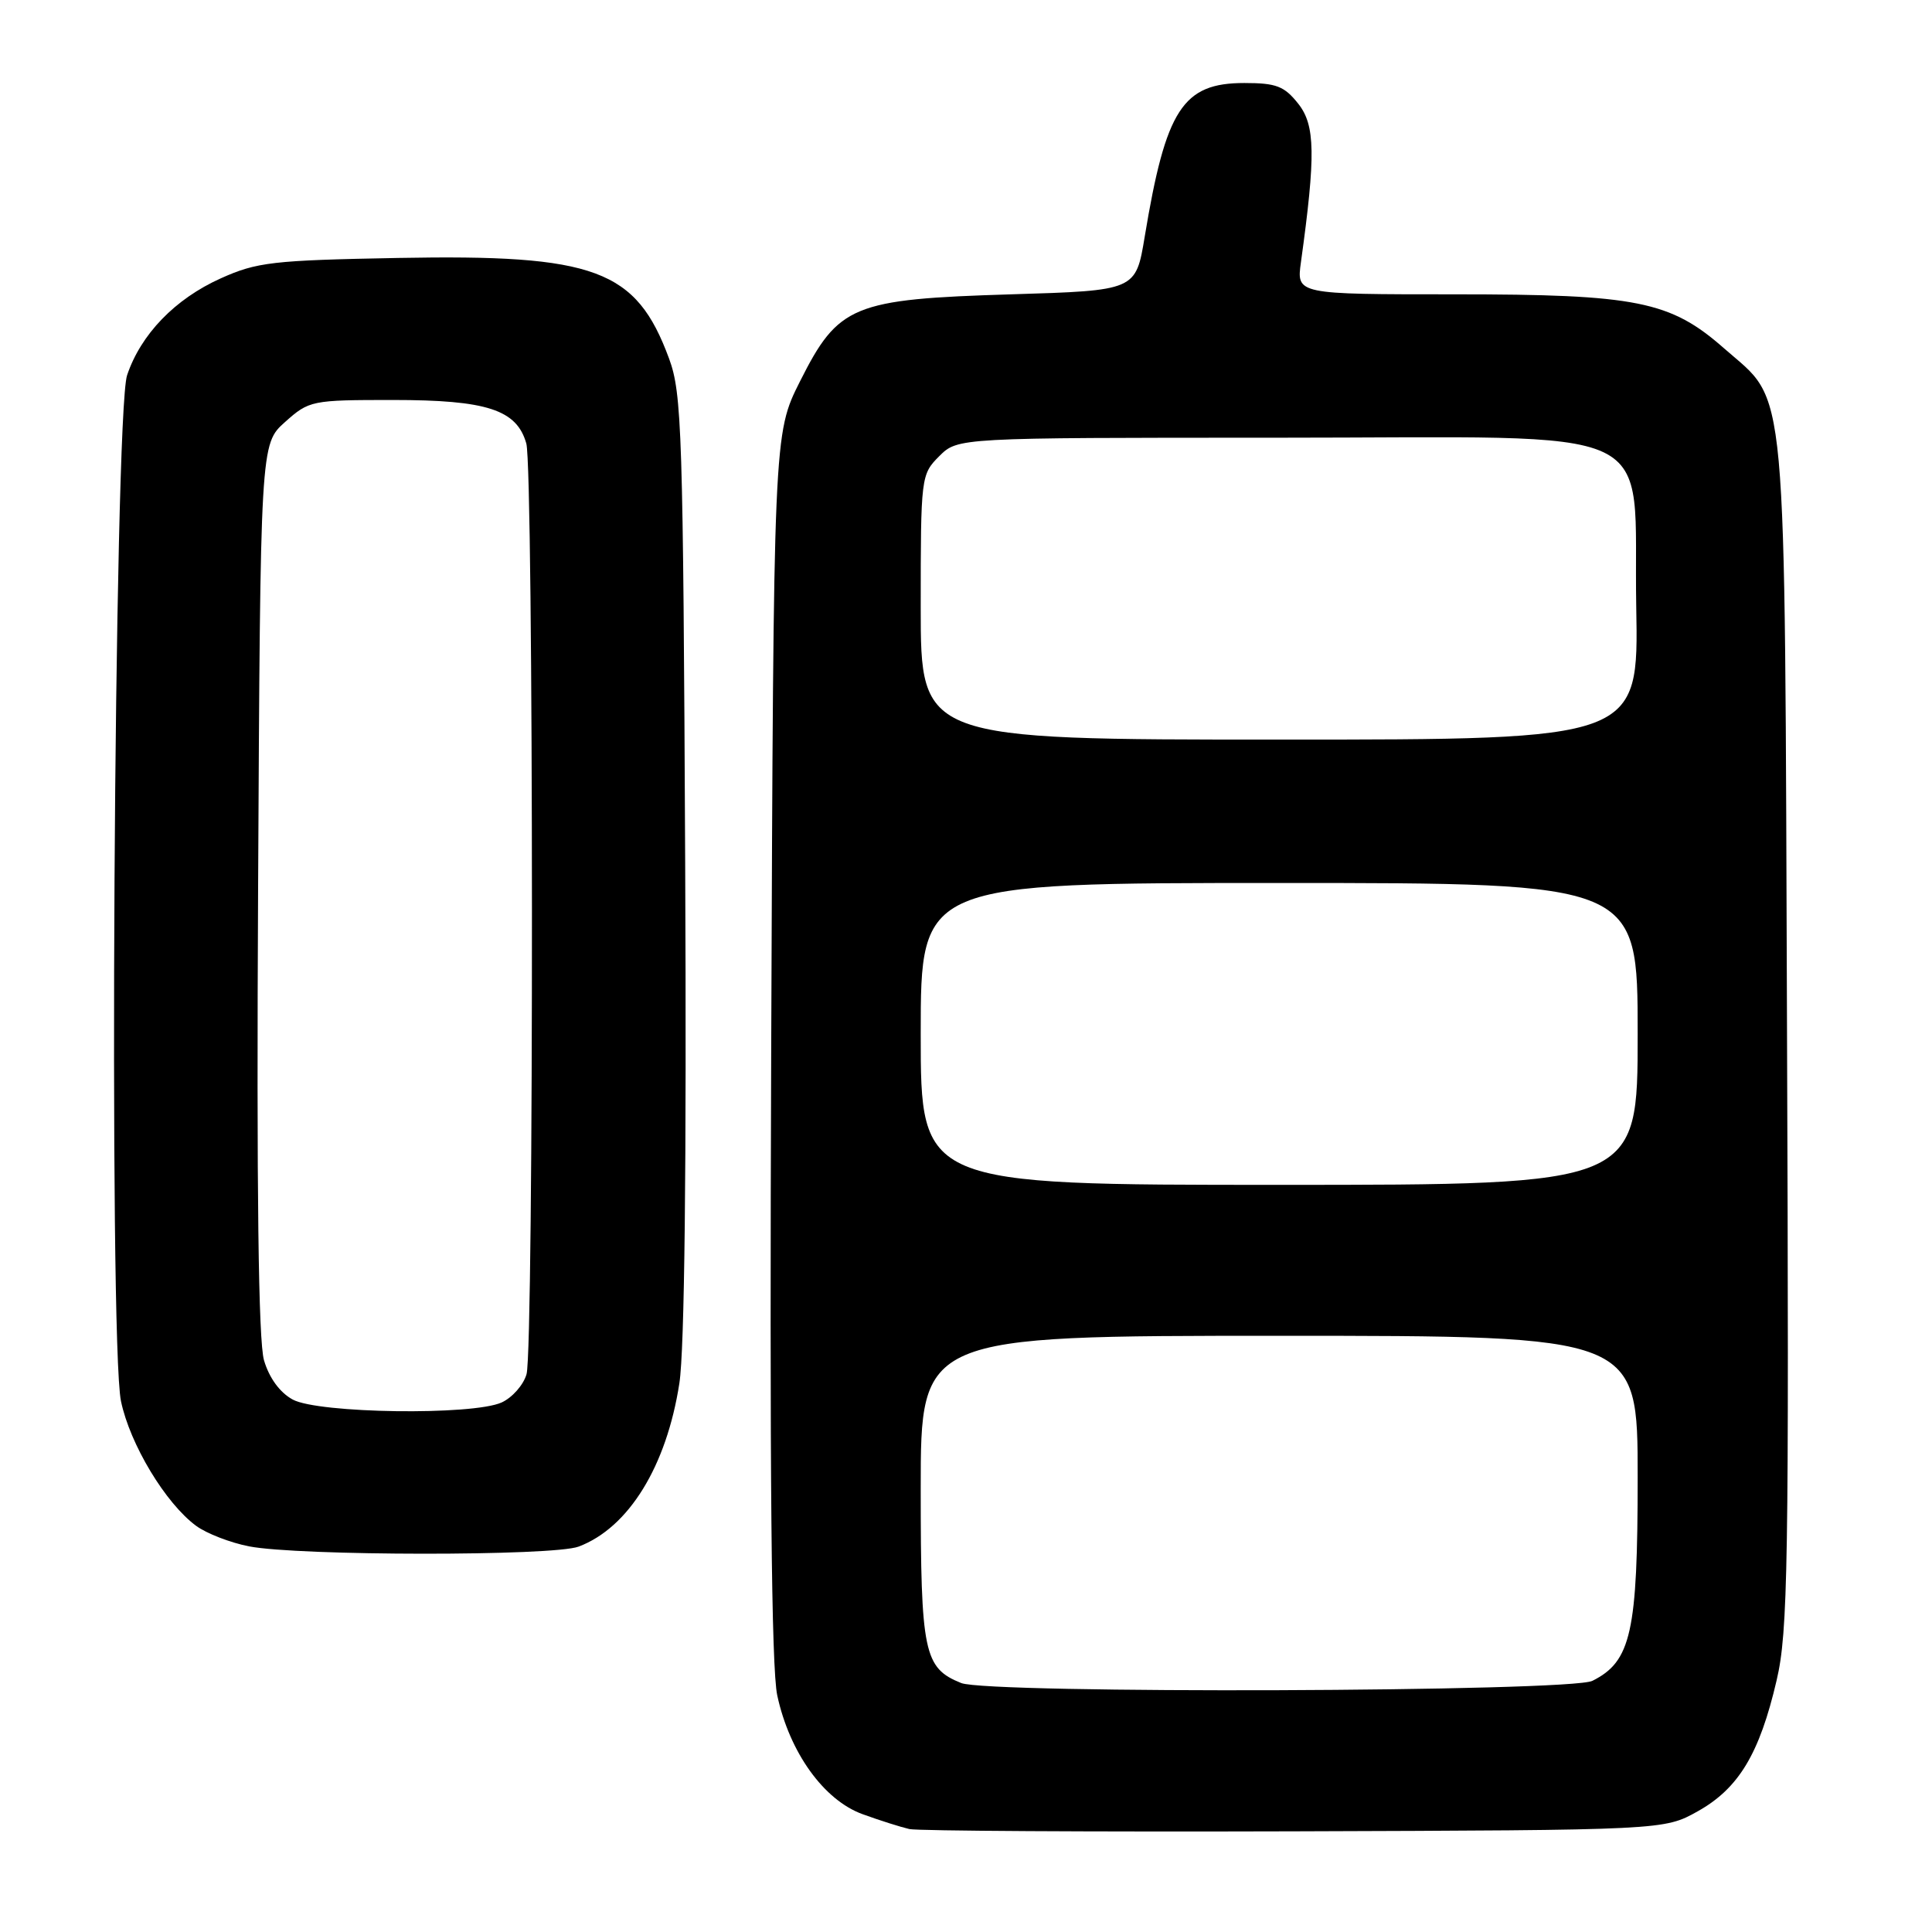 <?xml version="1.0" encoding="UTF-8" standalone="no"?>
<!DOCTYPE svg PUBLIC "-//W3C//DTD SVG 1.1//EN" "http://www.w3.org/Graphics/SVG/1.1/DTD/svg11.dtd" >
<svg xmlns="http://www.w3.org/2000/svg" xmlns:xlink="http://www.w3.org/1999/xlink" version="1.1" viewBox="0 0 256 256">
 <g >
 <path fill="currentColor"
d=" M 224.97 240.00 C 230.38 236.97 233.15 232.38 235.41 222.66 C 236.92 216.23 237.06 207.50 236.79 137.00 C 236.46 48.26 236.96 53.65 228.44 46.15 C 221.32 39.89 216.90 39.00 192.78 39.00 C 171.79 39.00 171.79 39.00 172.38 34.75 C 174.35 20.54 174.28 16.59 172.03 13.75 C 170.18 11.41 169.11 11.00 164.88 11.00 C 156.72 11.00 154.48 14.46 151.68 31.36 C 150.50 38.50 150.50 38.50 134.00 39.00 C 112.98 39.64 111.09 40.42 106.00 50.54 C 102.50 57.50 102.50 57.50 102.19 138.50 C 101.97 195.31 102.21 221.04 102.99 224.65 C 104.62 232.21 109.16 238.53 114.30 240.39 C 116.61 241.23 119.40 242.11 120.50 242.36 C 121.60 242.61 144.55 242.74 171.50 242.66 C 220.50 242.50 220.50 242.50 224.97 240.00 Z  M 76.68 204.93 C 83.30 202.43 88.32 194.29 90.02 183.29 C 90.71 178.83 90.98 154.77 90.79 114.47 C 90.52 57.10 90.36 52.13 88.65 47.50 C 84.29 35.69 78.89 33.69 52.72 34.18 C 36.12 34.49 34.03 34.73 29.24 36.89 C 23.19 39.61 18.66 44.30 16.84 49.72 C 15.12 54.84 14.39 177.74 16.03 185.66 C 17.22 191.38 21.95 199.22 26.00 202.19 C 27.38 203.20 30.53 204.42 33.00 204.90 C 39.56 206.18 73.32 206.21 76.68 204.93 Z  M 127.36 223.01 C 122.42 221.02 122.00 219.01 122.00 197.28 C 122.00 177.00 122.00 177.00 169.50 177.00 C 217.00 177.00 217.00 177.00 217.00 195.75 C 217.00 216.29 216.14 220.15 211.00 222.72 C 208.05 224.19 130.95 224.46 127.36 223.01 Z  M 122.00 137.00 C 122.00 117.00 122.00 117.00 169.50 117.00 C 217.00 117.00 217.00 117.00 217.00 137.00 C 217.00 157.00 217.00 157.00 169.50 157.00 C 122.00 157.00 122.00 157.00 122.00 137.00 Z  M 122.00 80.45 C 122.00 63.16 122.04 62.87 124.45 60.45 C 126.91 58.00 126.91 58.00 168.90 58.00 C 221.51 58.00 216.37 55.60 216.81 80.41 C 217.13 98.00 217.13 98.00 169.56 98.00 C 122.00 98.00 122.00 98.00 122.00 80.45 Z  M 38.79 185.45 C 37.08 184.52 35.67 182.59 34.98 180.24 C 34.24 177.68 33.99 157.98 34.20 117.67 C 34.50 58.84 34.50 58.84 37.77 55.92 C 40.96 53.07 41.29 53.00 52.07 53.00 C 64.53 53.00 68.48 54.29 69.74 58.77 C 70.71 62.25 70.75 178.63 69.77 182.08 C 69.37 183.50 67.89 185.18 66.48 185.83 C 62.64 187.58 42.19 187.29 38.79 185.45 Z "/>
</g>
</svg>